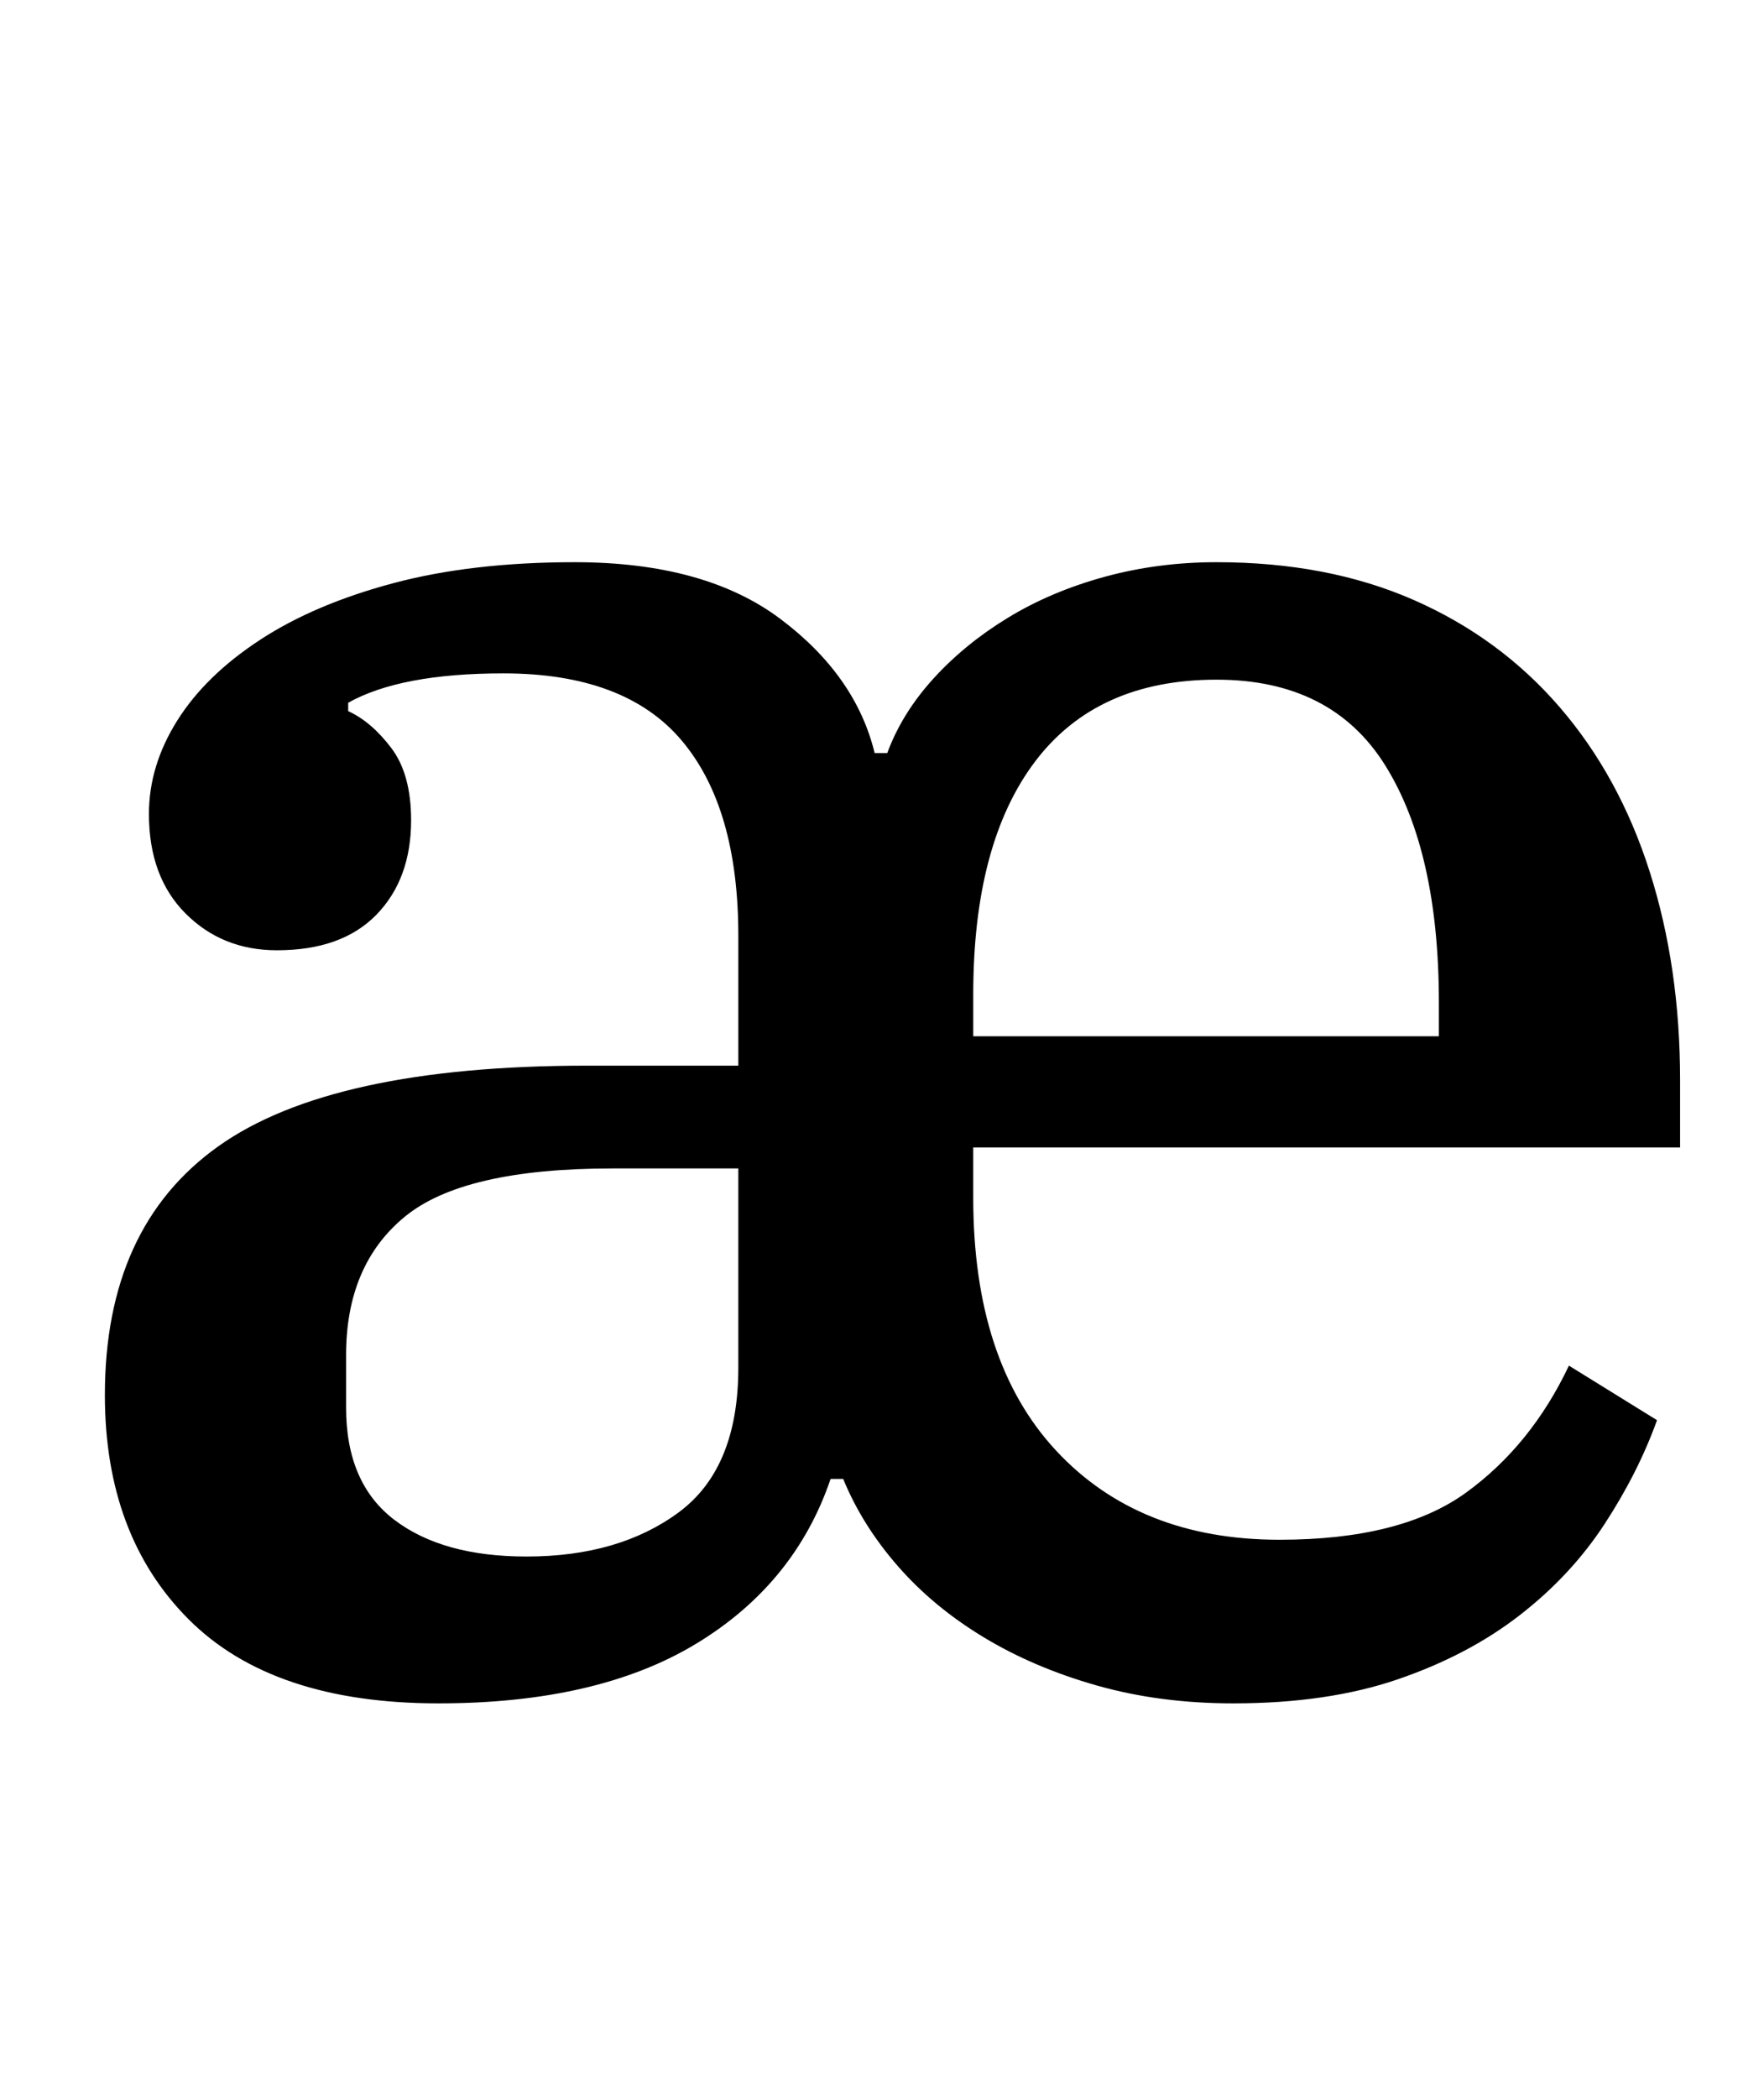 <?xml version="1.0" standalone="no"?>
<!DOCTYPE svg PUBLIC "-//W3C//DTD SVG 1.1//EN" "http://www.w3.org/Graphics/SVG/1.1/DTD/svg11.dtd" >
<svg xmlns="http://www.w3.org/2000/svg" xmlns:xlink="http://www.w3.org/1999/xlink" version="1.1" viewBox="-10 0 841 1000">
  <g transform="matrix(1 0 0 -1 0 800)">
   <path fill="currentColor"
d="M199 -12q-79 0 -119 40t-40 107q0 80 54 118.5t176 38.5h72v62q0 61 -27 93t-85 32q-49 0 -74 -14v-4q11 -5 20.5 -17.5t9.5 -34.5q0 -28 -16.5 -45t-47.5 -17q-26 0 -43.5 17.5t-17.5 47.5q0 23 13.5 44.5t39.5 38.5t63.5 27t86.5 10q62 0 98 -27t45 -64h6q7 19 22 35.5
t35.5 29t46 19.5t53.5 7q53 0 94 -18t69.5 -51t43 -78.5t14.5 -99.5v-32h-337v-24q0 -78 39.5 -120.5t106.5 -42.5q58 0 89 22.5t49 60.5l42 -26q-9 -25 -25 -49.5t-40.5 -43.5t-58 -30.5t-78.5 -11.5q-35 0 -65 8.5t-54 23t-41 34t-26 41.5h-6q-17 -50 -64 -78.5
t-123 -28.5zM241 58q44 0 72.5 21t28.5 69v95h-60q-71 0 -99 -23t-28 -66v-25q0 -36 23 -53.5t63 -17.5zM454 306h222v16q0 72 -25.5 113t-80.5 41q-57 0 -86.5 -39t-29.5 -111v-20z" />
  </g>

</svg>
